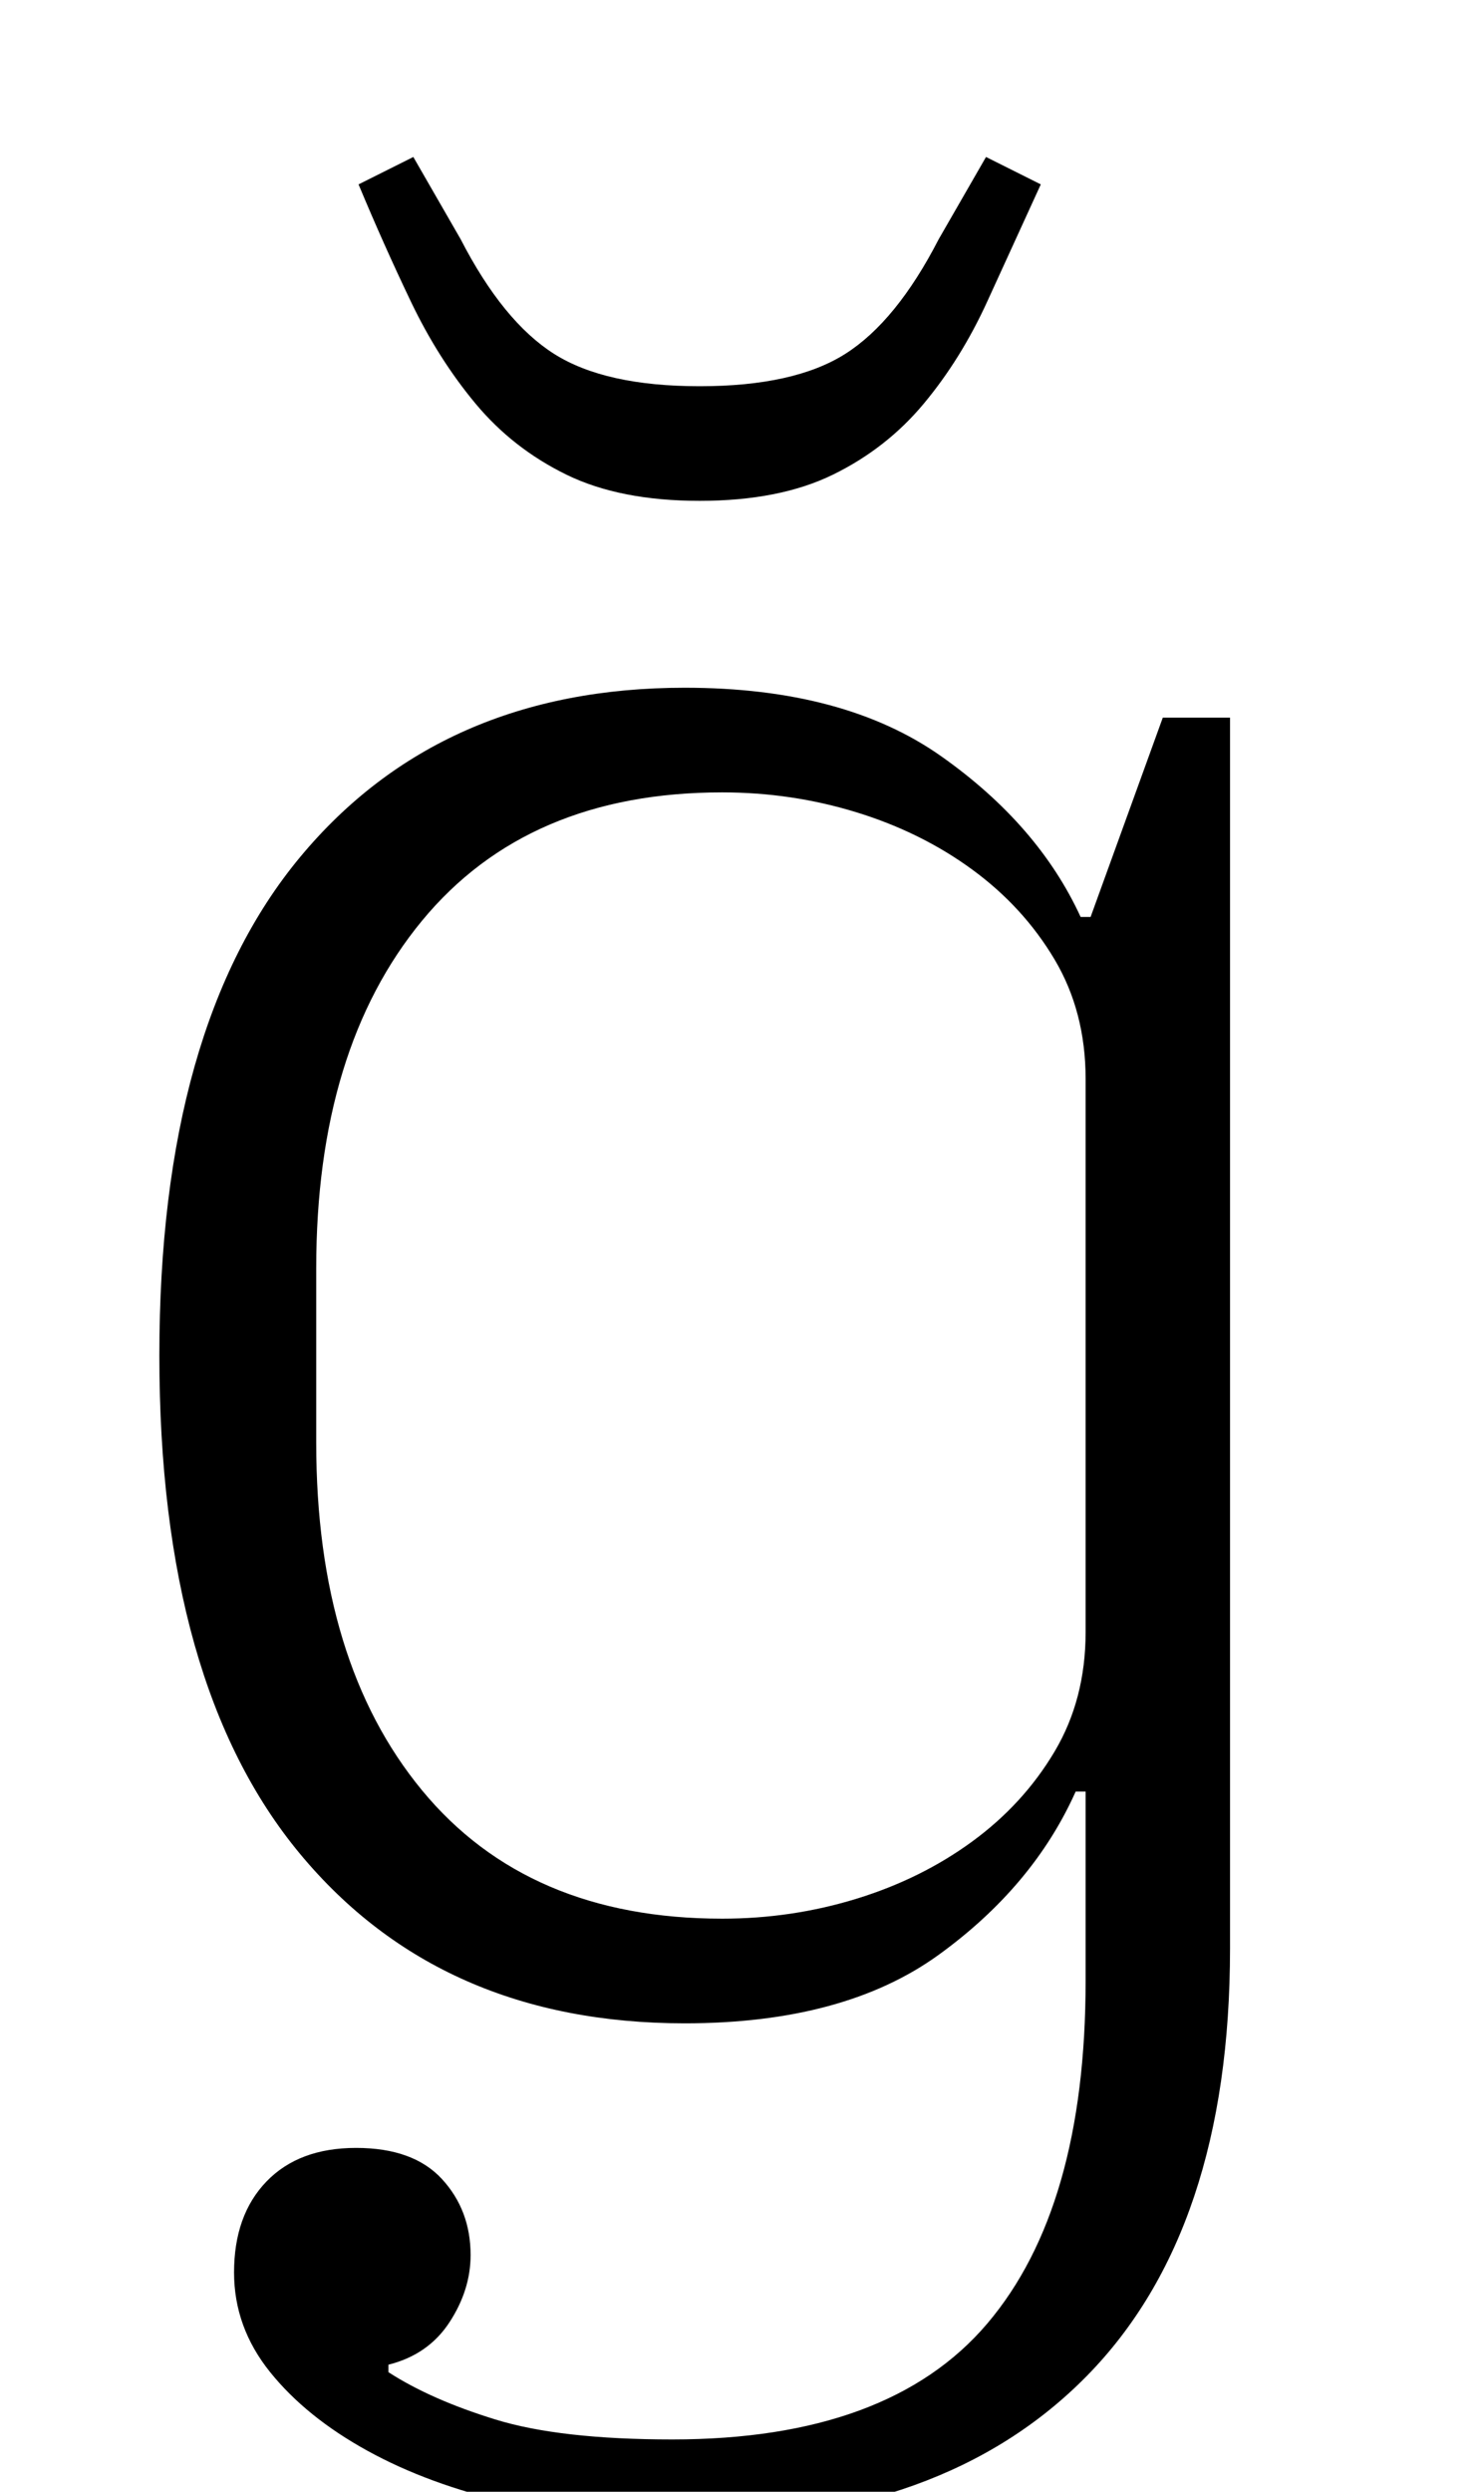<?xml version="1.0" standalone="no"?>
<!DOCTYPE svg PUBLIC "-//W3C//DTD SVG 1.1//EN" "http://www.w3.org/Graphics/SVG/1.1/DTD/svg11.dtd" >
<svg xmlns="http://www.w3.org/2000/svg" xmlns:xlink="http://www.w3.org/1999/xlink" version="1.1" viewBox="-10 0 596 1000">
  <g transform="matrix(1 0 0 -1 0 800)">
   <path fill="currentColor"
d="M264 -212q-37 0 -69.5 7.5t-57 21t-39 31.5t-14.5 40q0 23 13 36.5t36 13.5t34.5 -12.5t11.5 -30.5q0 -14 -8.5 -27t-24.5 -17v-3q17 -11 43 -19t71 -8q87 0 126.5 46.5t39.5 137.5v76h-4q-17 -38 -55 -65.5t-102 -27.5q-98 0 -154.5 68t-56.5 200t56.5 200t154.5 68
q64 0 103 -27.5t56 -64.5h4l29 80h27v-494q0 -113 -57.5 -171.5t-162.5 -58.5zM280 30q28 0 54 8t46.5 23t33 36t12.5 48v222q0 27 -12.5 48t-33 36t-46.5 23t-54 8q-78 0 -120.5 -51.5t-42.5 -139.5v-70q0 -88 42.5 -139.5t120.5 -51.5zM271 599q-32 0 -53.5 10.5
t-36.5 28.5t-26 41t-21 47l22 11l19 -33q17 -33 37.5 -46t58.5 -13t58.5 13t37.5 46l19 33l22 -11q-11 -24 -21.5 -47t-25.5 -41t-36.5 -28.5t-53.5 -10.5z" />
  </g>

</svg>

